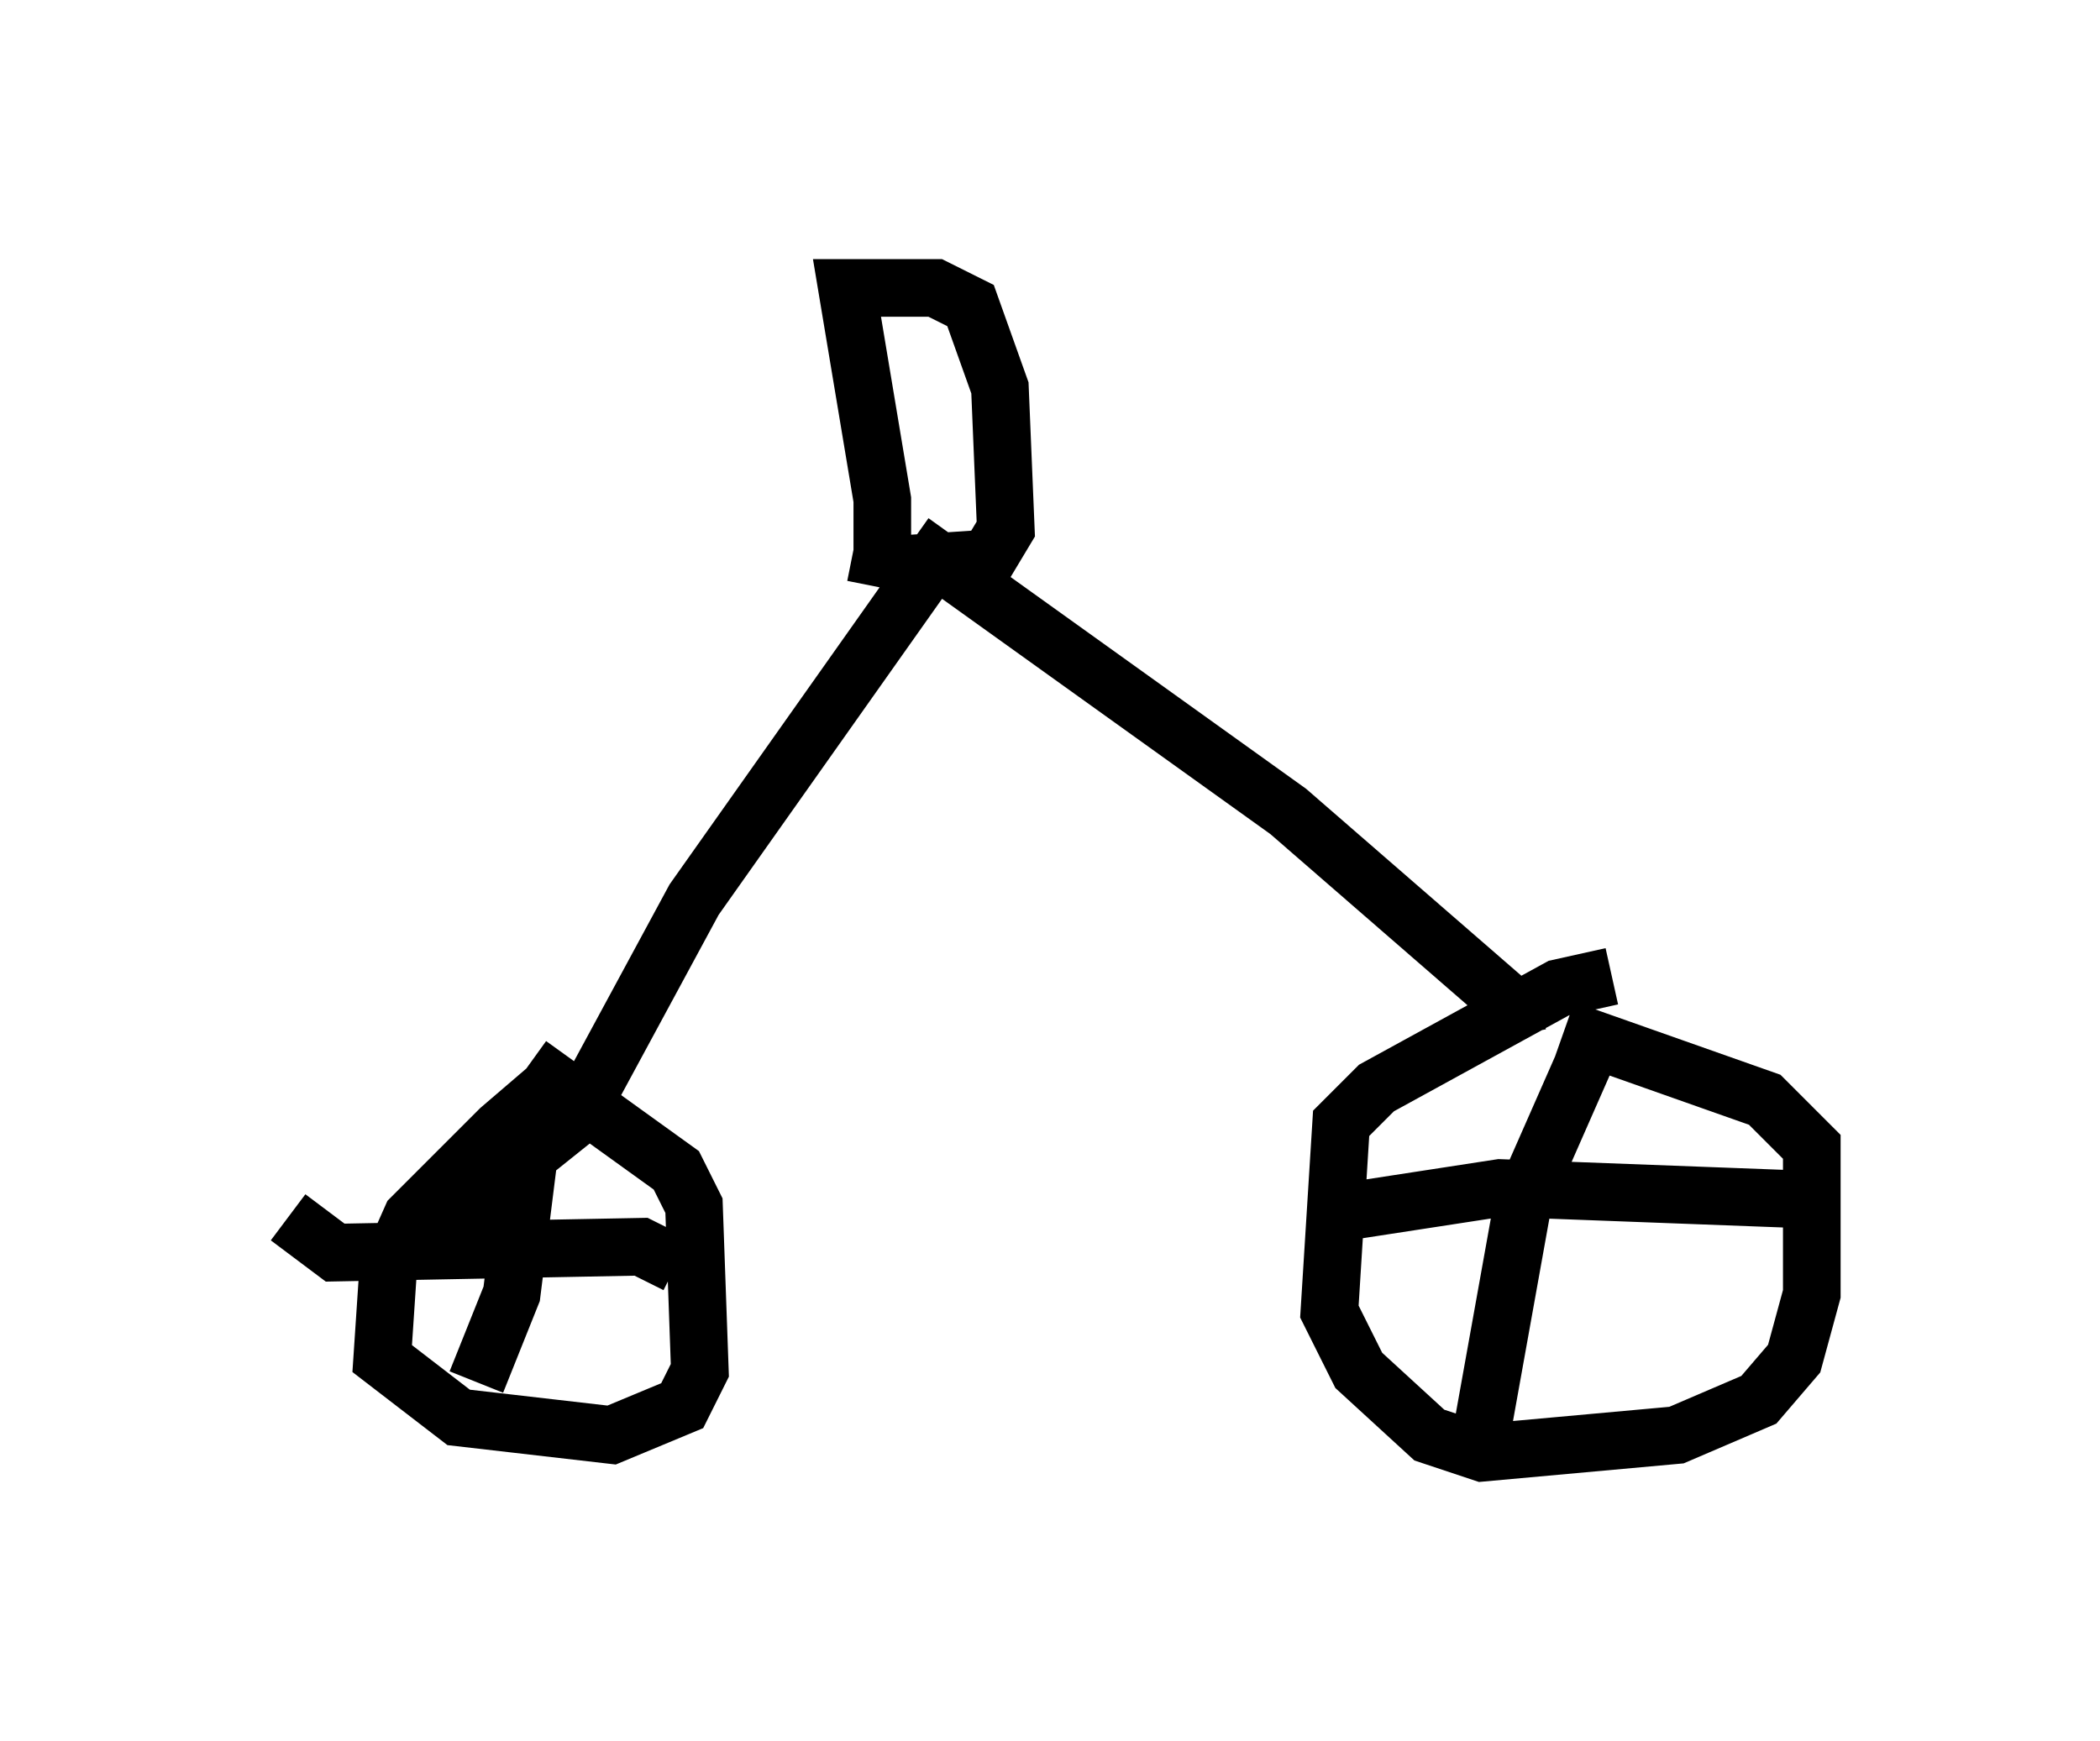 <?xml version="1.0" encoding="utf-8" ?>
<svg baseProfile="full" height="30.213" version="1.1" width="36.44" xmlns="http://www.w3.org/2000/svg" xmlns:ev="http://www.w3.org/2001/xml-events" xmlns:xlink="http://www.w3.org/1999/xlink"><defs /><rect fill="white" height="30.213" width="36.44" x="0" y="0" /><path d="M28.99, 17.352 m-1.021, -0.408 l-0.919, 0.204 -3.165, 1.735 l-0.613, 0.613 -0.204, 3.267 l0.51, 1.021 1.225, 1.123 l0.919, 0.306 3.369, -0.306 l1.429, -0.613 0.613, -0.715 l0.306, -1.123 0.0, -2.552 l-0.817, -0.817 -3.471, -1.225 m-17.048, 1.123 l-0.715, 0.0 -0.715, 0.613 l-1.531, 1.531 -0.408, 0.919 l-0.102, 1.531 1.327, 1.021 l2.654, 0.306 1.225, -0.51 l0.306, -0.613 -0.102, -2.858 l-0.306, -0.613 -2.552, -1.838 m18.375, -0.204 l-1.123, 2.552 -0.715, 3.981 m5.717, -3.981 l-5.41, -0.204 -2.654, 0.408 m-13.679, -1.429 l-0.51, 0.408 -0.306, 2.45 l-0.613, 1.531 m3.471, -2.042 l-0.613, -0.306 -5.308, 0.102 l-0.817, -0.613 m21.336, -3.165 l-0.102, -0.51 -3.879, -3.369 l-6.125, -4.39 -4.185, 5.921 l-2.042, 3.777 -2.552, 2.042 m7.35, -11.842 l0.51, 0.102 0.0, -1.021 l-0.613, -3.675 1.531, 0.0 l0.613, 0.306 0.51, 1.429 l0.102, 2.45 -0.306, 0.51 l-1.531, 0.102 " fill="none" stroke="black" stroke-width="1" /></svg>